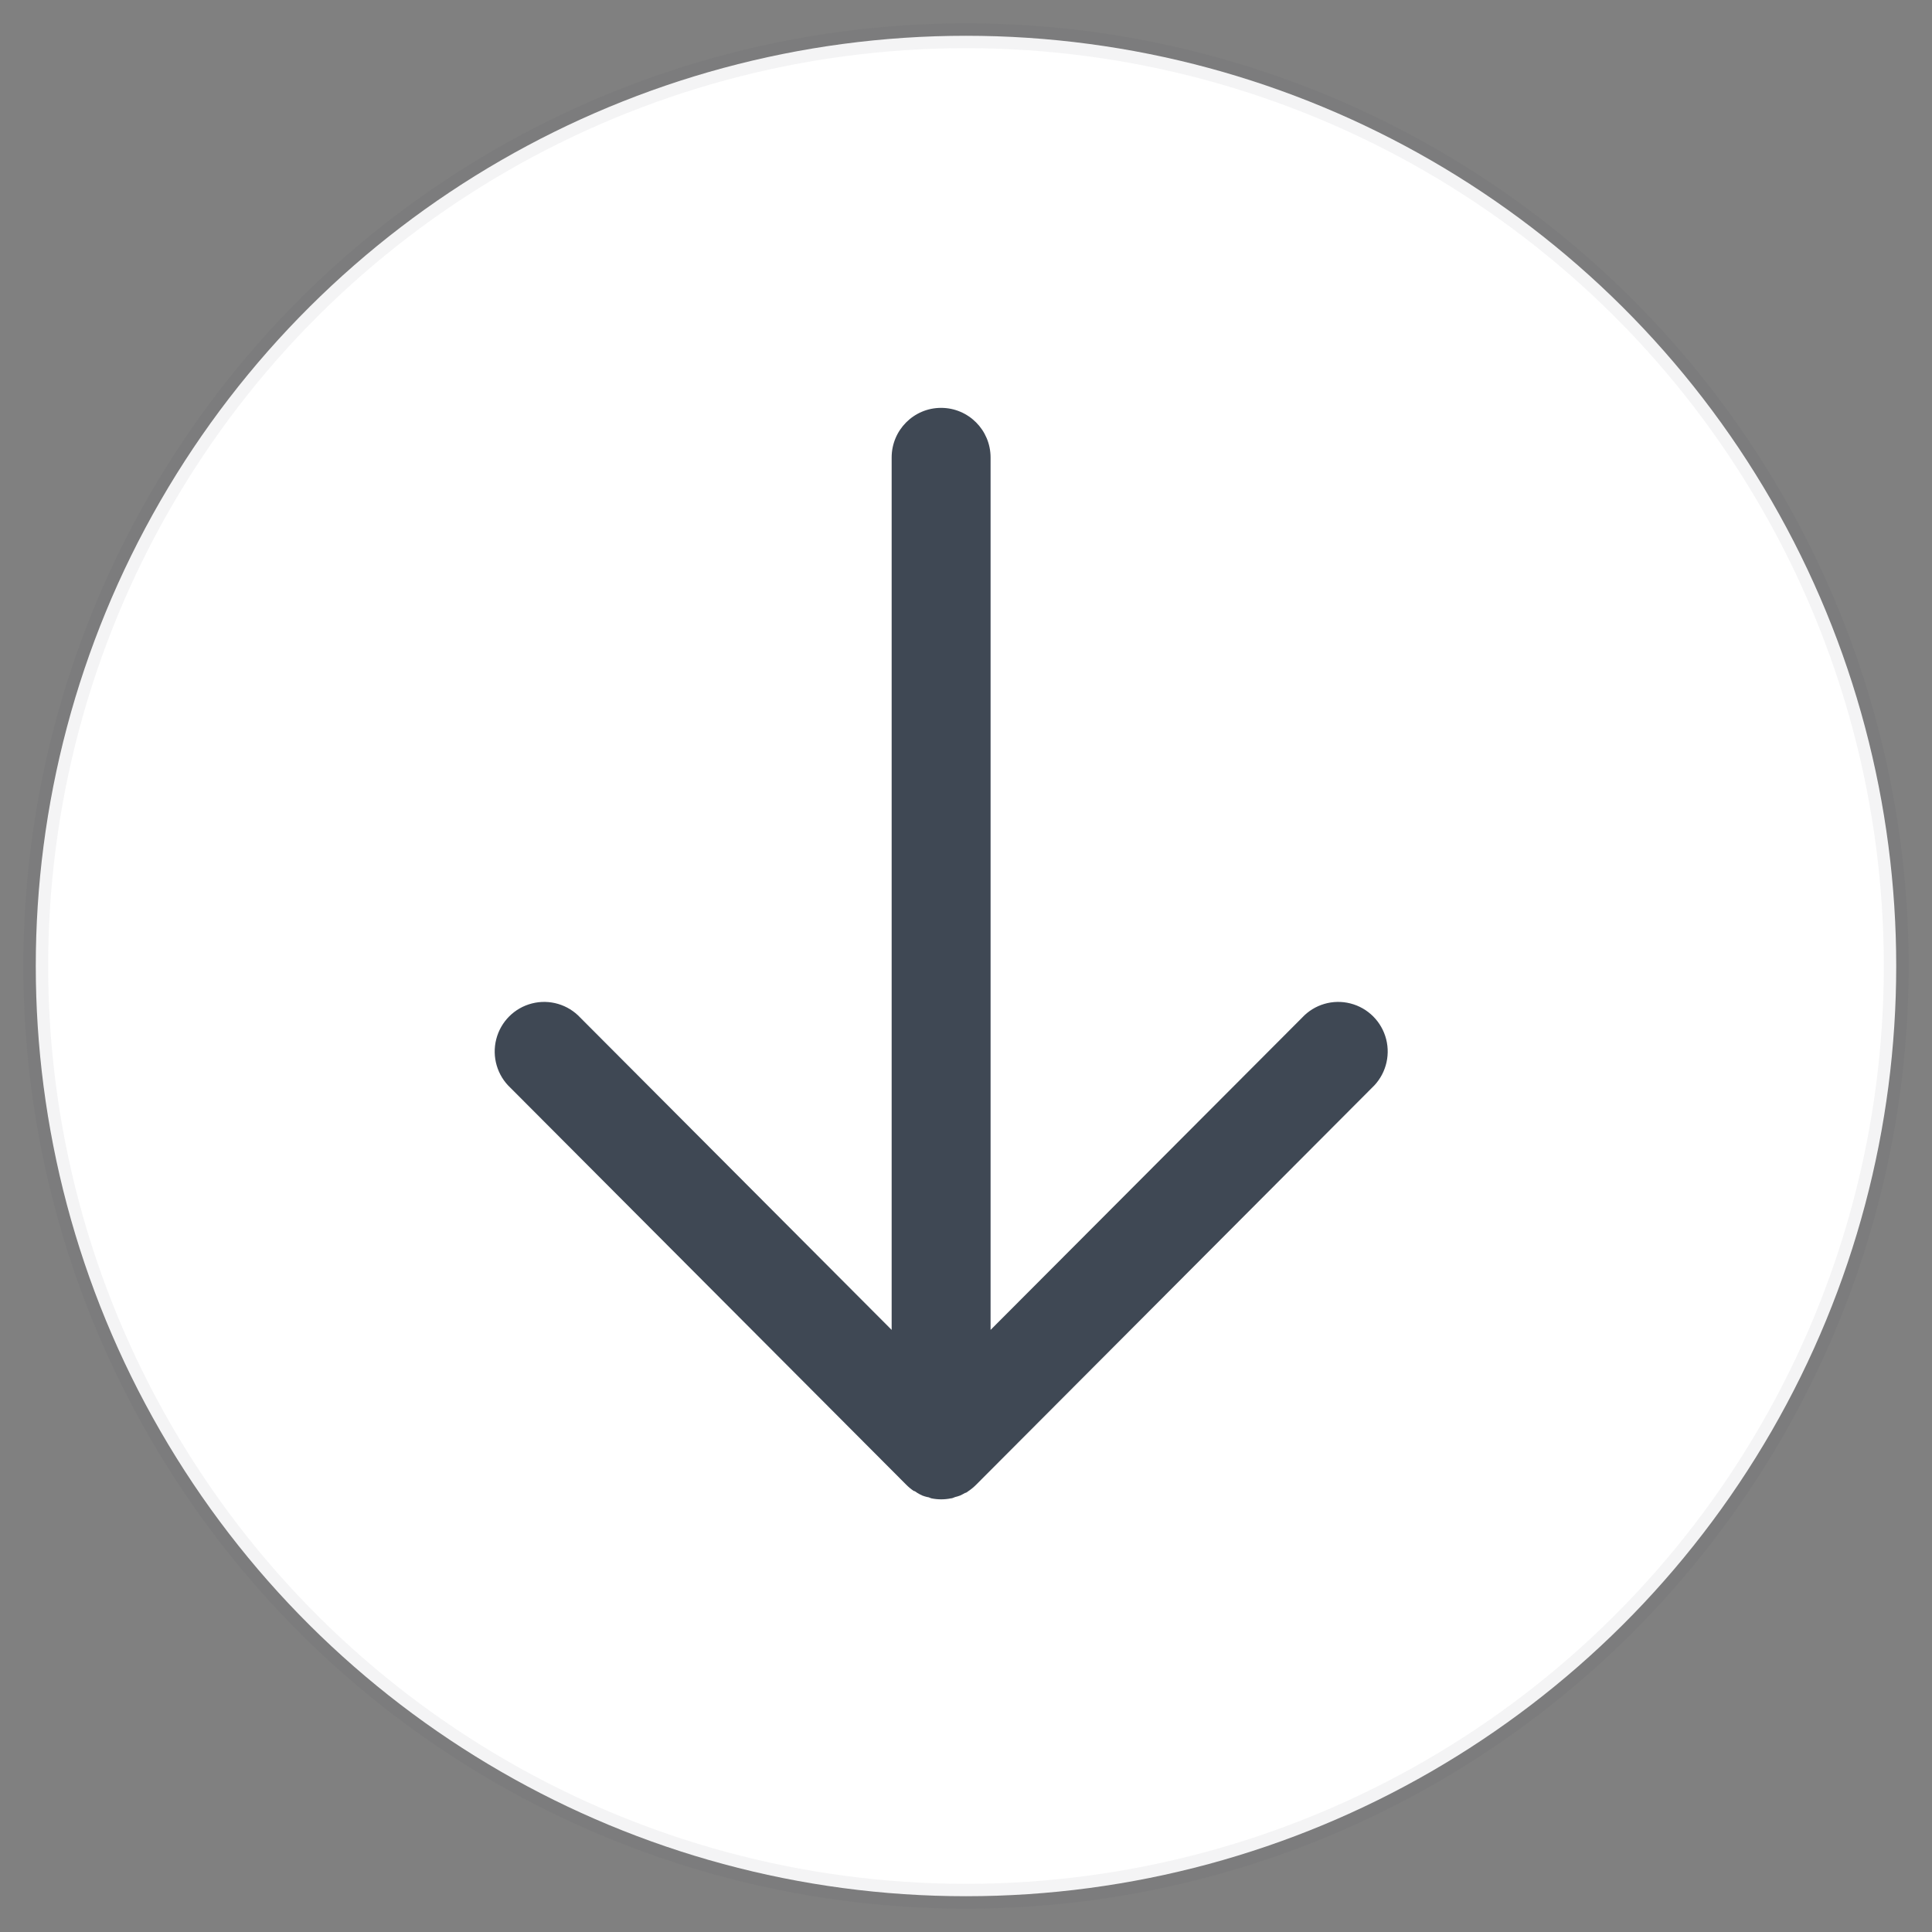 <?xml version="1.0" encoding="UTF-8"?>
<svg width="54px" height="54px" viewBox="0 0 54 54" version="1.1" xmlns="http://www.w3.org/2000/svg" xmlns:xlink="http://www.w3.org/1999/xlink">
    <rect x="0" y="0" width="54" height="54" fill="#808080" stroke="none"/>
    <!-- Generator: sketchtool 40.1 (33804) - http://www.bohemiancoding.com/sketch -->
    <title>29385557-FE5F-4AB0-824C-634DB389783B</title>
    <desc>Created with sketchtool.</desc>
    <defs></defs>
    <g id="Mobile" stroke="none" stroke-width="1" fill="none" fill-rule="evenodd">
        <g id="terria-io-mobile-homepage-copy" transform="translate(-161, -574)">
            <g id="Group-25" transform="translate(188, 601) rotate(-270) translate(-188, -601) translate(162, 575)">
                <circle id="Oval-5" stroke-opacity="0.055" stroke="#3F4854" stroke-width="0.693" fill="#FFFFFF" cx="26" cy="26" r="26"></circle>
                <path d="M40.728,27.359 C40.755,27.315 40.779,27.268 40.801,27.221 C40.818,27.176 40.832,27.13 40.843,27.083 C40.843,27.041 40.871,27.004 40.88,26.963 C40.916,26.785 40.916,26.602 40.88,26.424 C40.88,26.382 40.857,26.345 40.843,26.304 C40.832,26.257 40.818,26.211 40.801,26.166 C40.779,26.118 40.755,26.072 40.728,26.027 C40.728,25.995 40.695,25.958 40.672,25.926 C40.621,25.85 40.562,25.779 40.496,25.714 L29.404,14.653 C29.059,14.284 28.538,14.131 28.047,14.256 C27.556,14.381 27.172,14.764 27.047,15.254 C26.921,15.744 27.074,16.263 27.445,16.607 L36.171,25.313 L11.787,25.313 C11.021,25.313 10.4,25.932 10.4,26.696 C10.4,27.459 11.021,28.078 11.787,28.078 L36.171,28.078 L27.445,36.779 C27.074,37.124 26.921,37.643 27.047,38.133 C27.172,38.623 27.556,39.005 28.047,39.13 C28.538,39.255 29.059,39.103 29.404,38.733 L40.496,27.673 C40.562,27.608 40.621,27.537 40.672,27.461 C40.672,27.428 40.709,27.392 40.728,27.359 Z" id="Page-1" fill="#3F4854"></path>
            </g>
        </g>
    </g>
</svg>